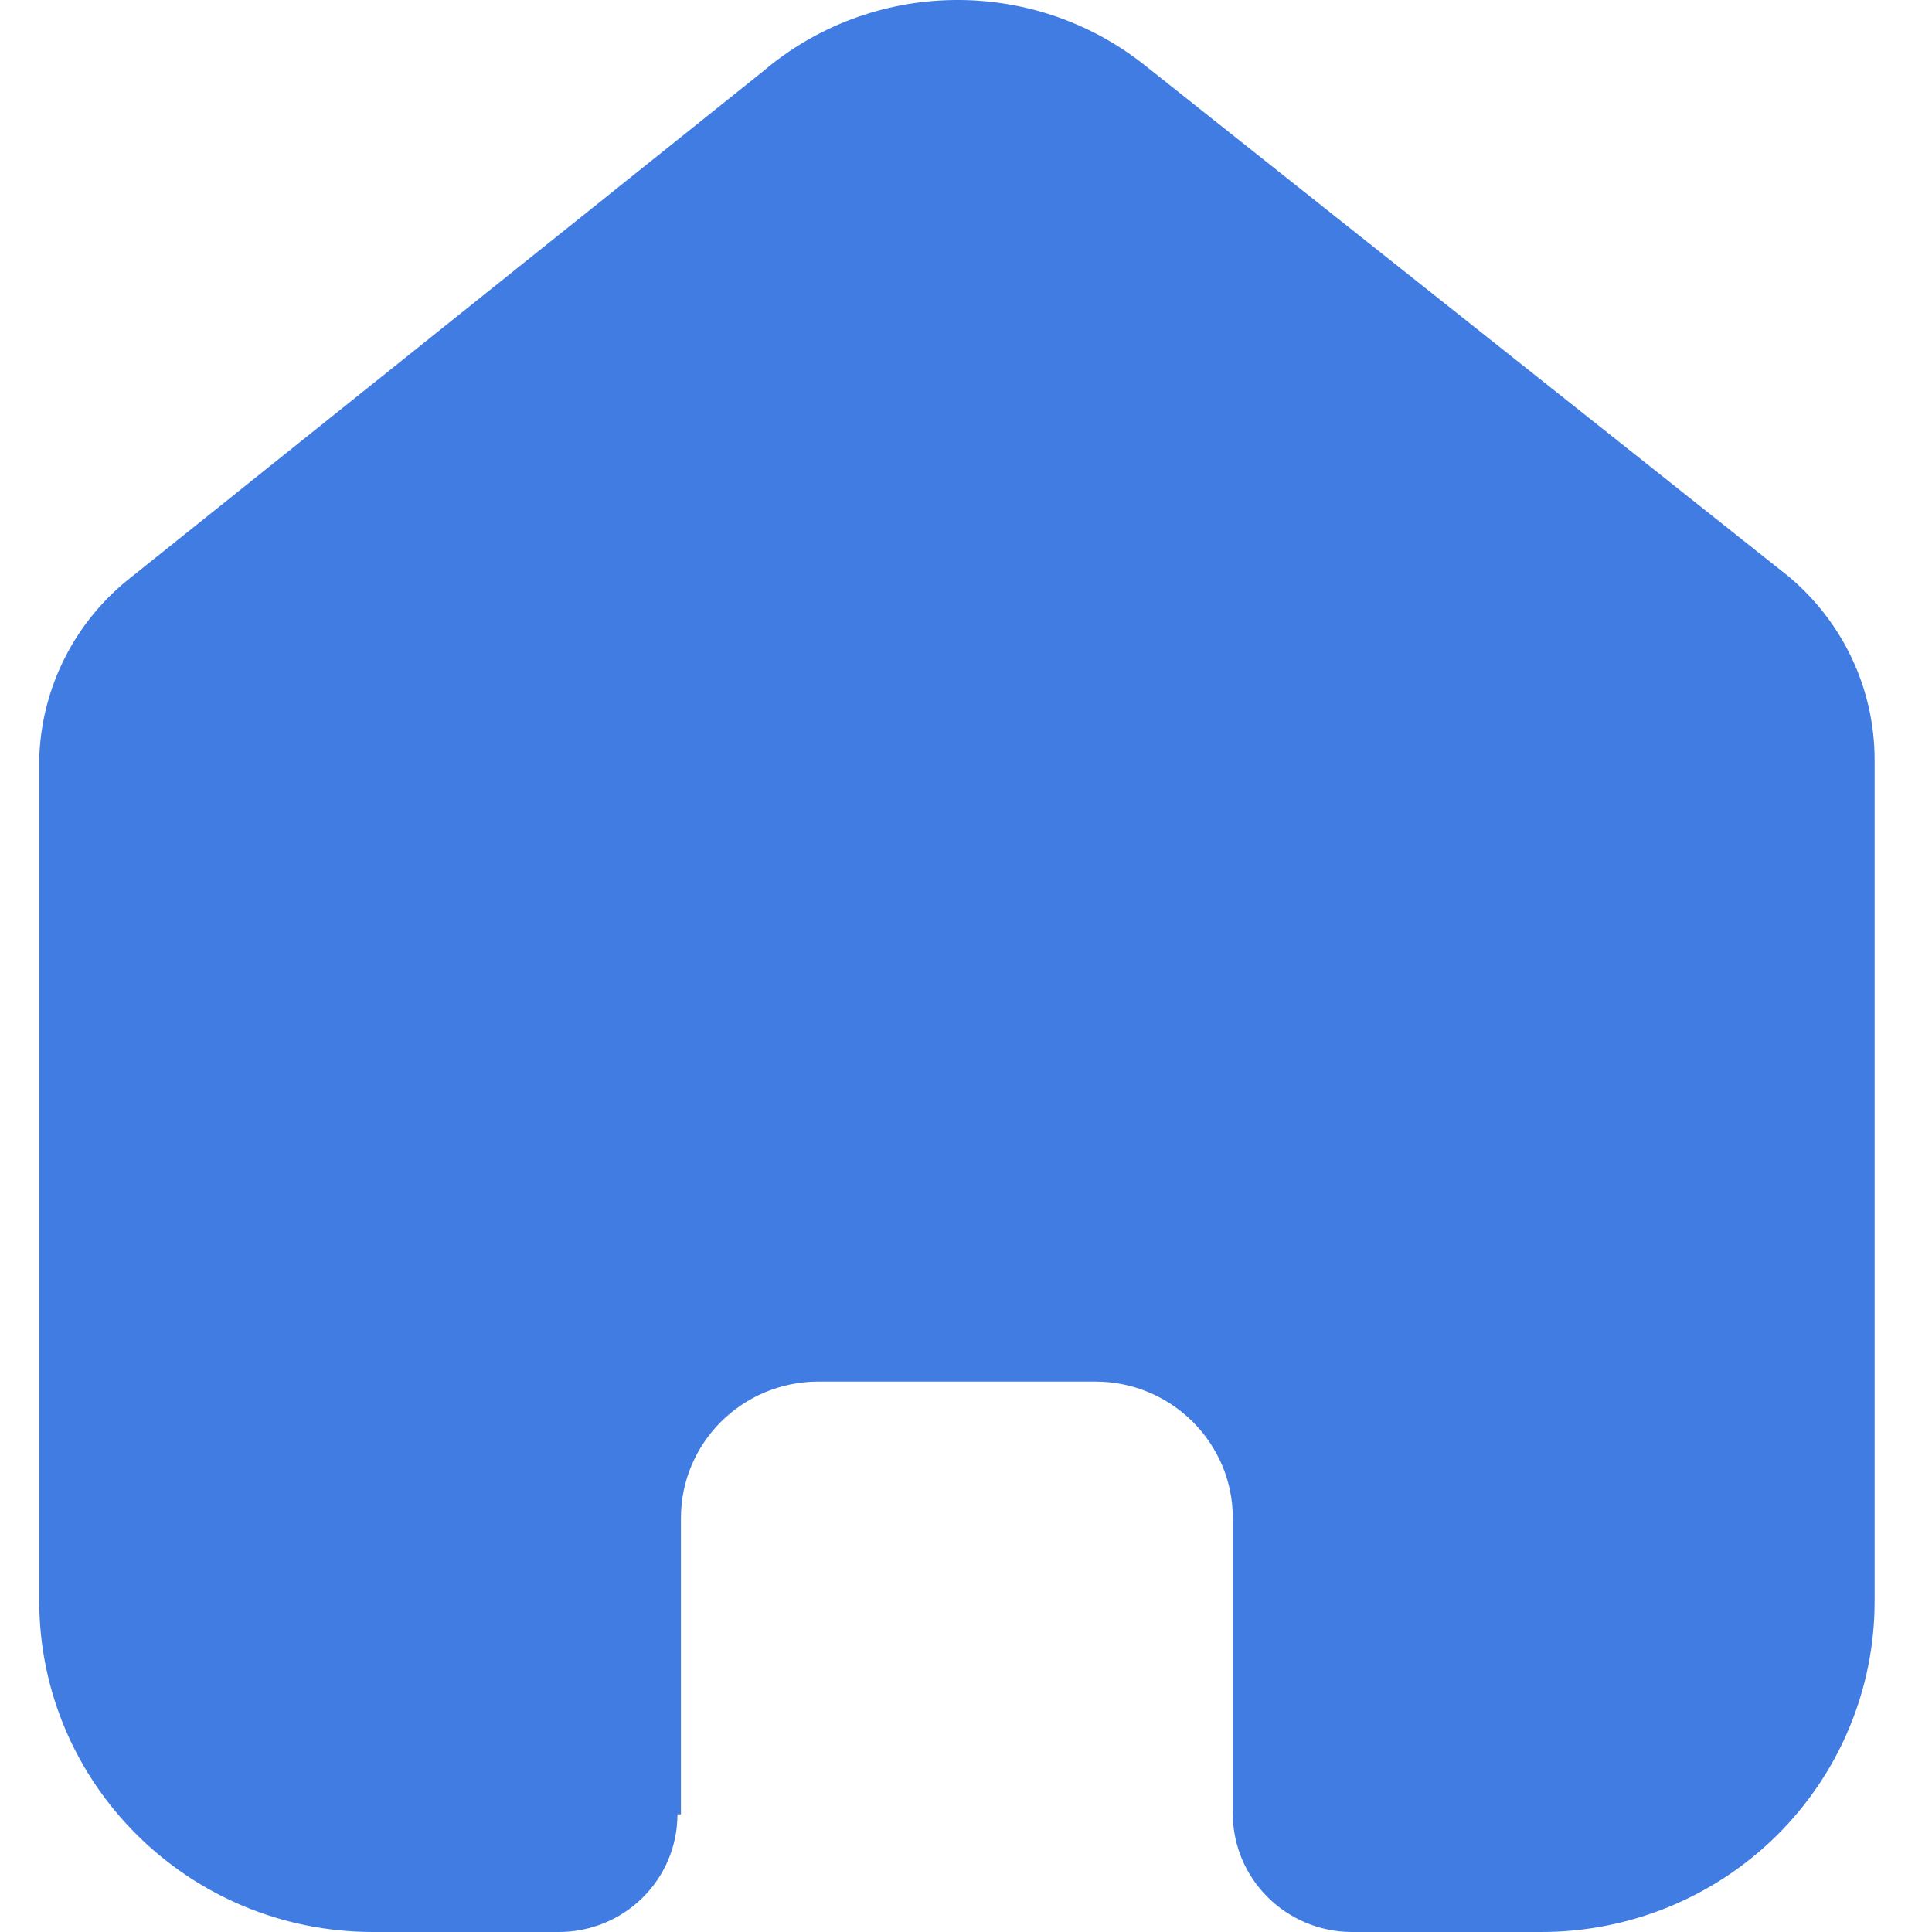 <svg width="20" height="20" viewBox="0 0 20 20" fill="none" xmlns="http://www.w3.org/2000/svg">
<path d="M7.049 18.782V15.715C7.049 14.938 7.681 14.307 8.464 14.302H11.338C12.124 14.302 12.762 14.935 12.762 15.715V18.773C12.762 19.447 13.31 19.995 13.989 20H15.949C16.865 20.002 17.744 19.643 18.393 19.001C19.041 18.359 19.406 17.487 19.406 16.578V7.866C19.406 7.131 19.078 6.435 18.51 5.963L11.849 0.674C10.684 -0.251 9.021 -0.221 7.891 0.745L1.373 5.963C0.778 6.421 0.423 7.12 0.406 7.866V16.569C0.406 18.464 1.953 20 3.862 20H5.778C6.105 20.002 6.419 19.875 6.651 19.646C6.883 19.418 7.013 19.107 7.013 18.782H7.049Z" fill="#407CE2"/>
</svg>
